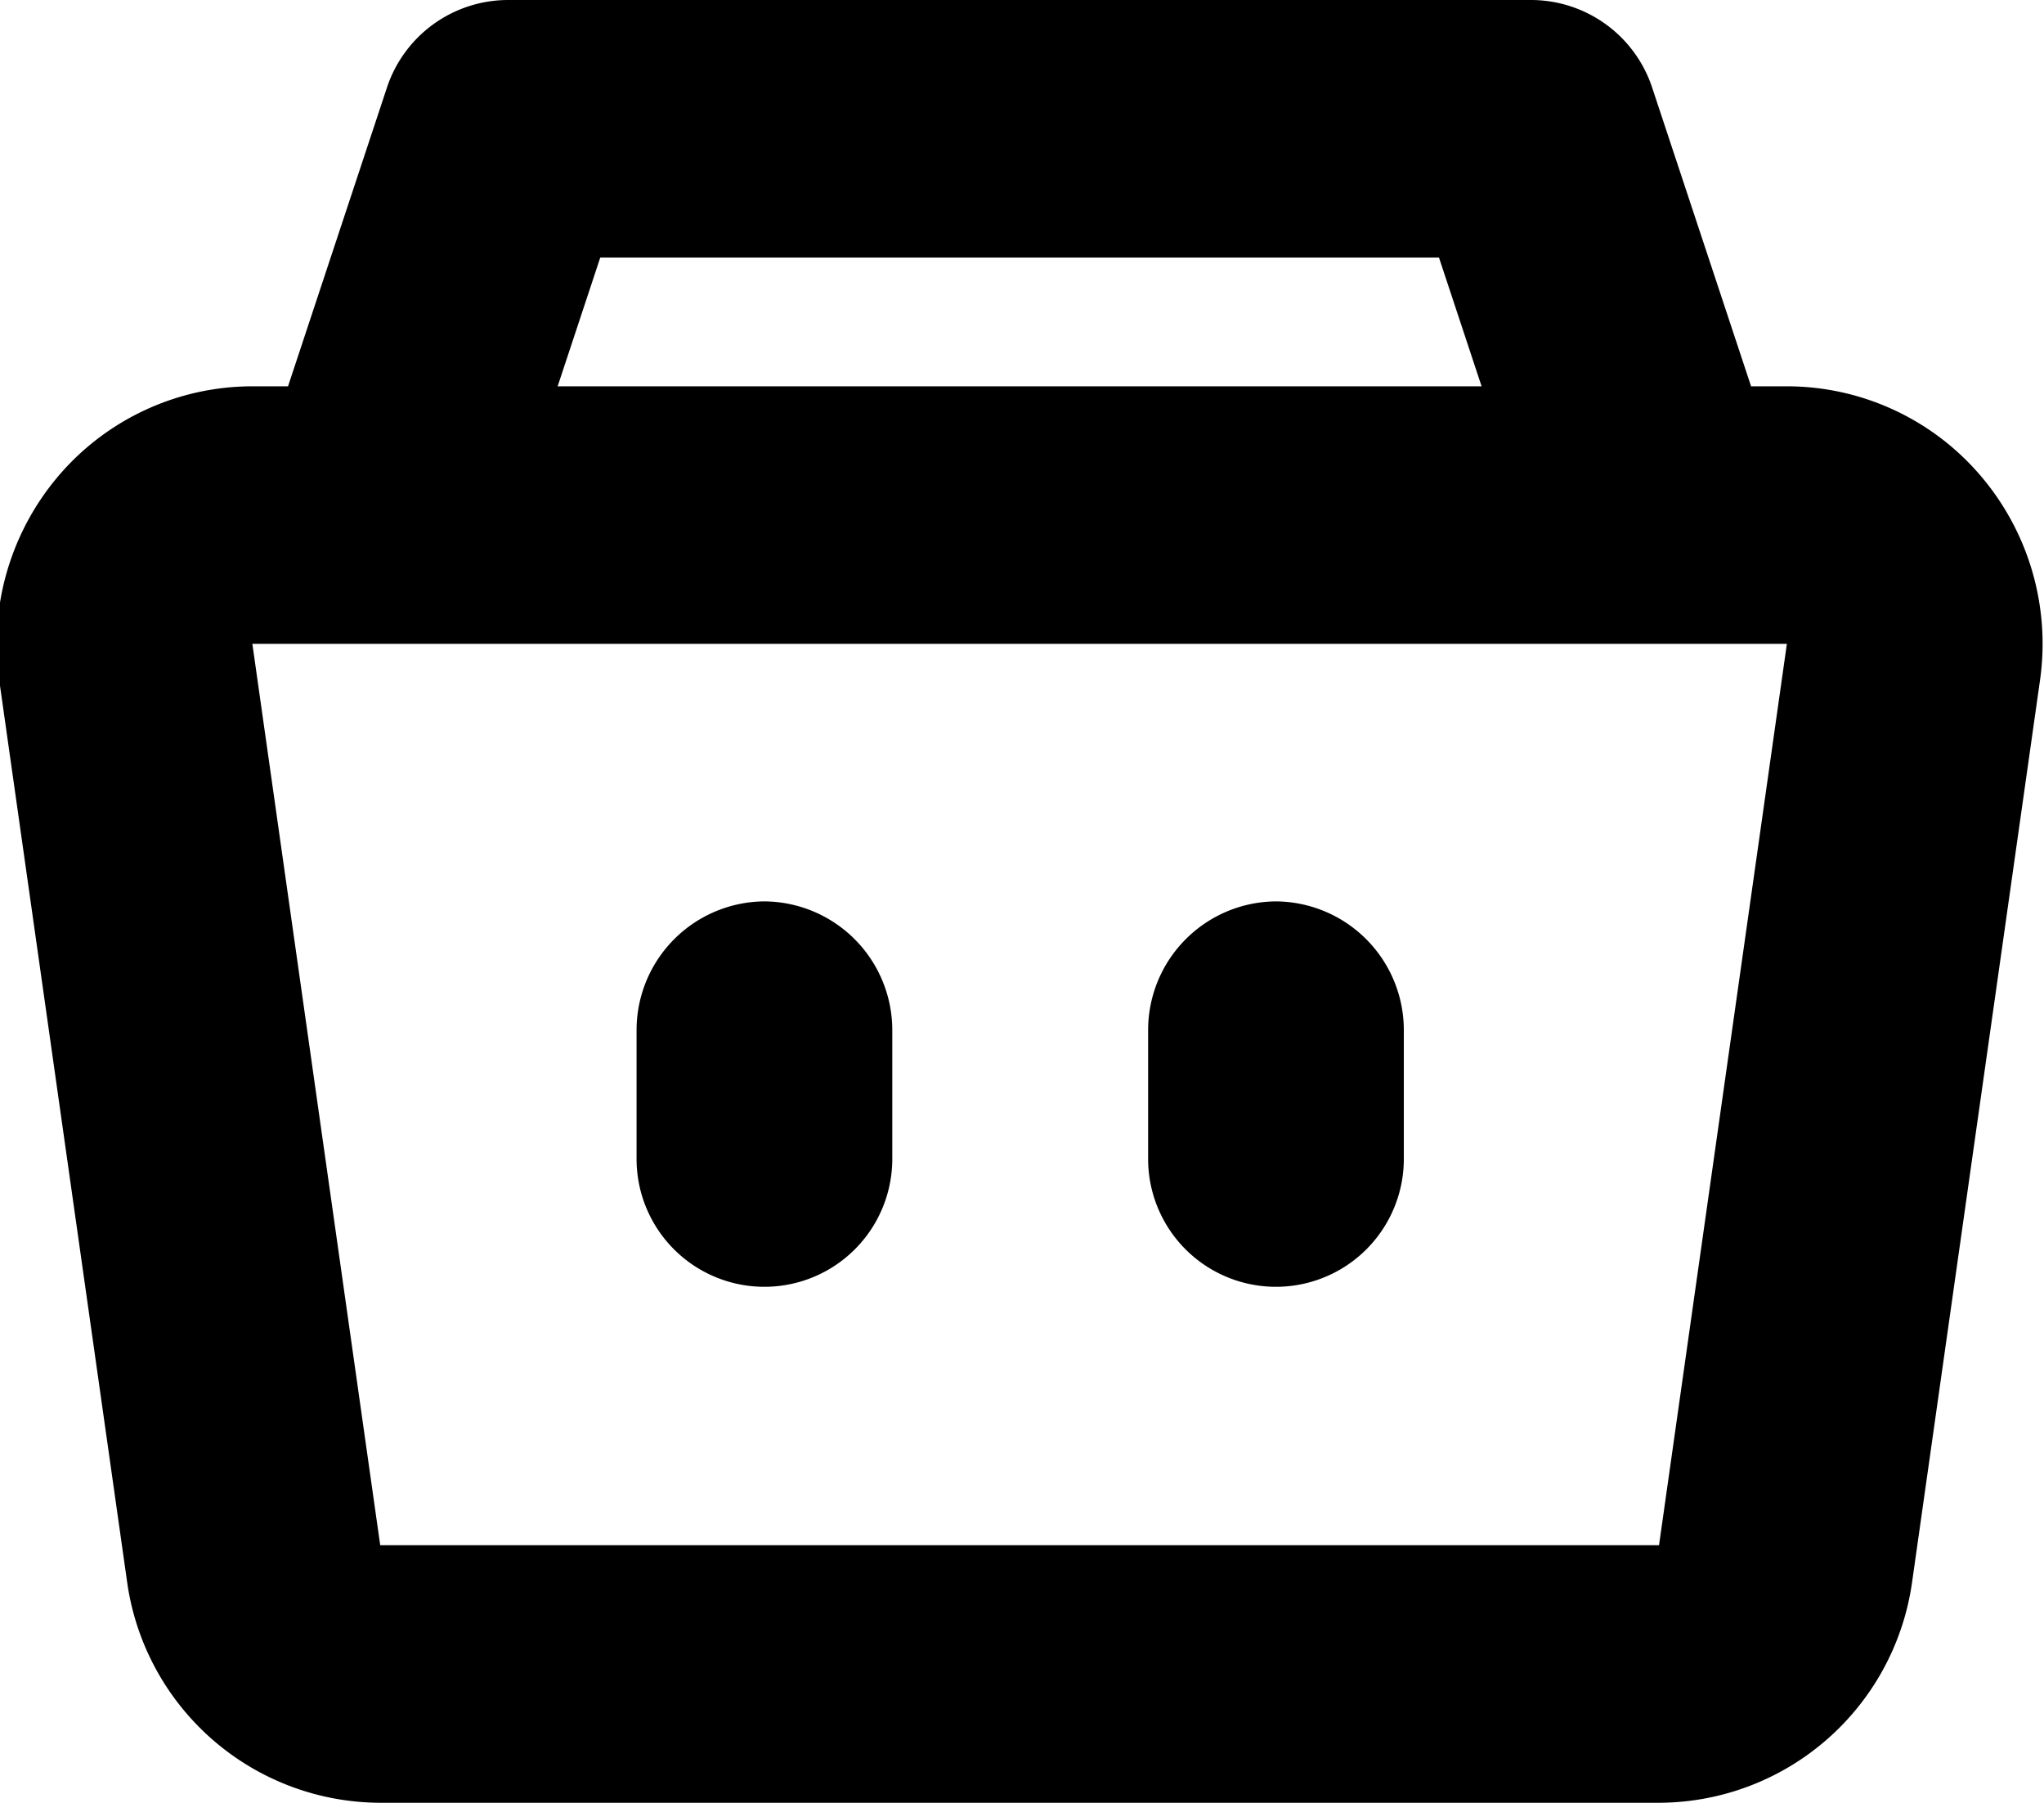 <svg xmlns="http://www.w3.org/2000/svg" width="15.875" height="14" viewBox="0 0 15.875 14">
<defs>
    <style>
      .cls-1 {
        fill-rule: evenodd;
      }
    </style>
  </defs>
  <path id="bag_2" class="cls-1" d="M271.441,516.689a1.978,1.978,0,0,0-1.5-.689h-0.278l-0.767-2.316a0.992,0.992,0,0,0-.942-0.684h-7.945a0.992,0.992,0,0,0-.942.684L258.3,516h-0.277a1.98,1.98,0,0,0-1.5.689,2.014,2.014,0,0,0-.466,1.594l0.993,7A1.991,1.991,0,0,0,259.016,527h9.932a1.991,1.991,0,0,0,1.966-1.717l0.993-7A2.01,2.01,0,0,0,271.441,516.689ZM260.725,515h6.514l0.331,1h-7.176Zm-1.709,10-0.993-7h11.918l-0.993,7h-9.932ZM262,520a1,1,0,0,0-.993,1v1a0.993,0.993,0,1,0,1.986,0v-1A1,1,0,0,0,262,520Zm3.973,0a1,1,0,0,0-.993,1v1a0.993,0.993,0,1,0,1.986,0v-1A1,1,0,0,0,265.968,520Z" transform="translate(-256.063 -513)"/>
</svg>
